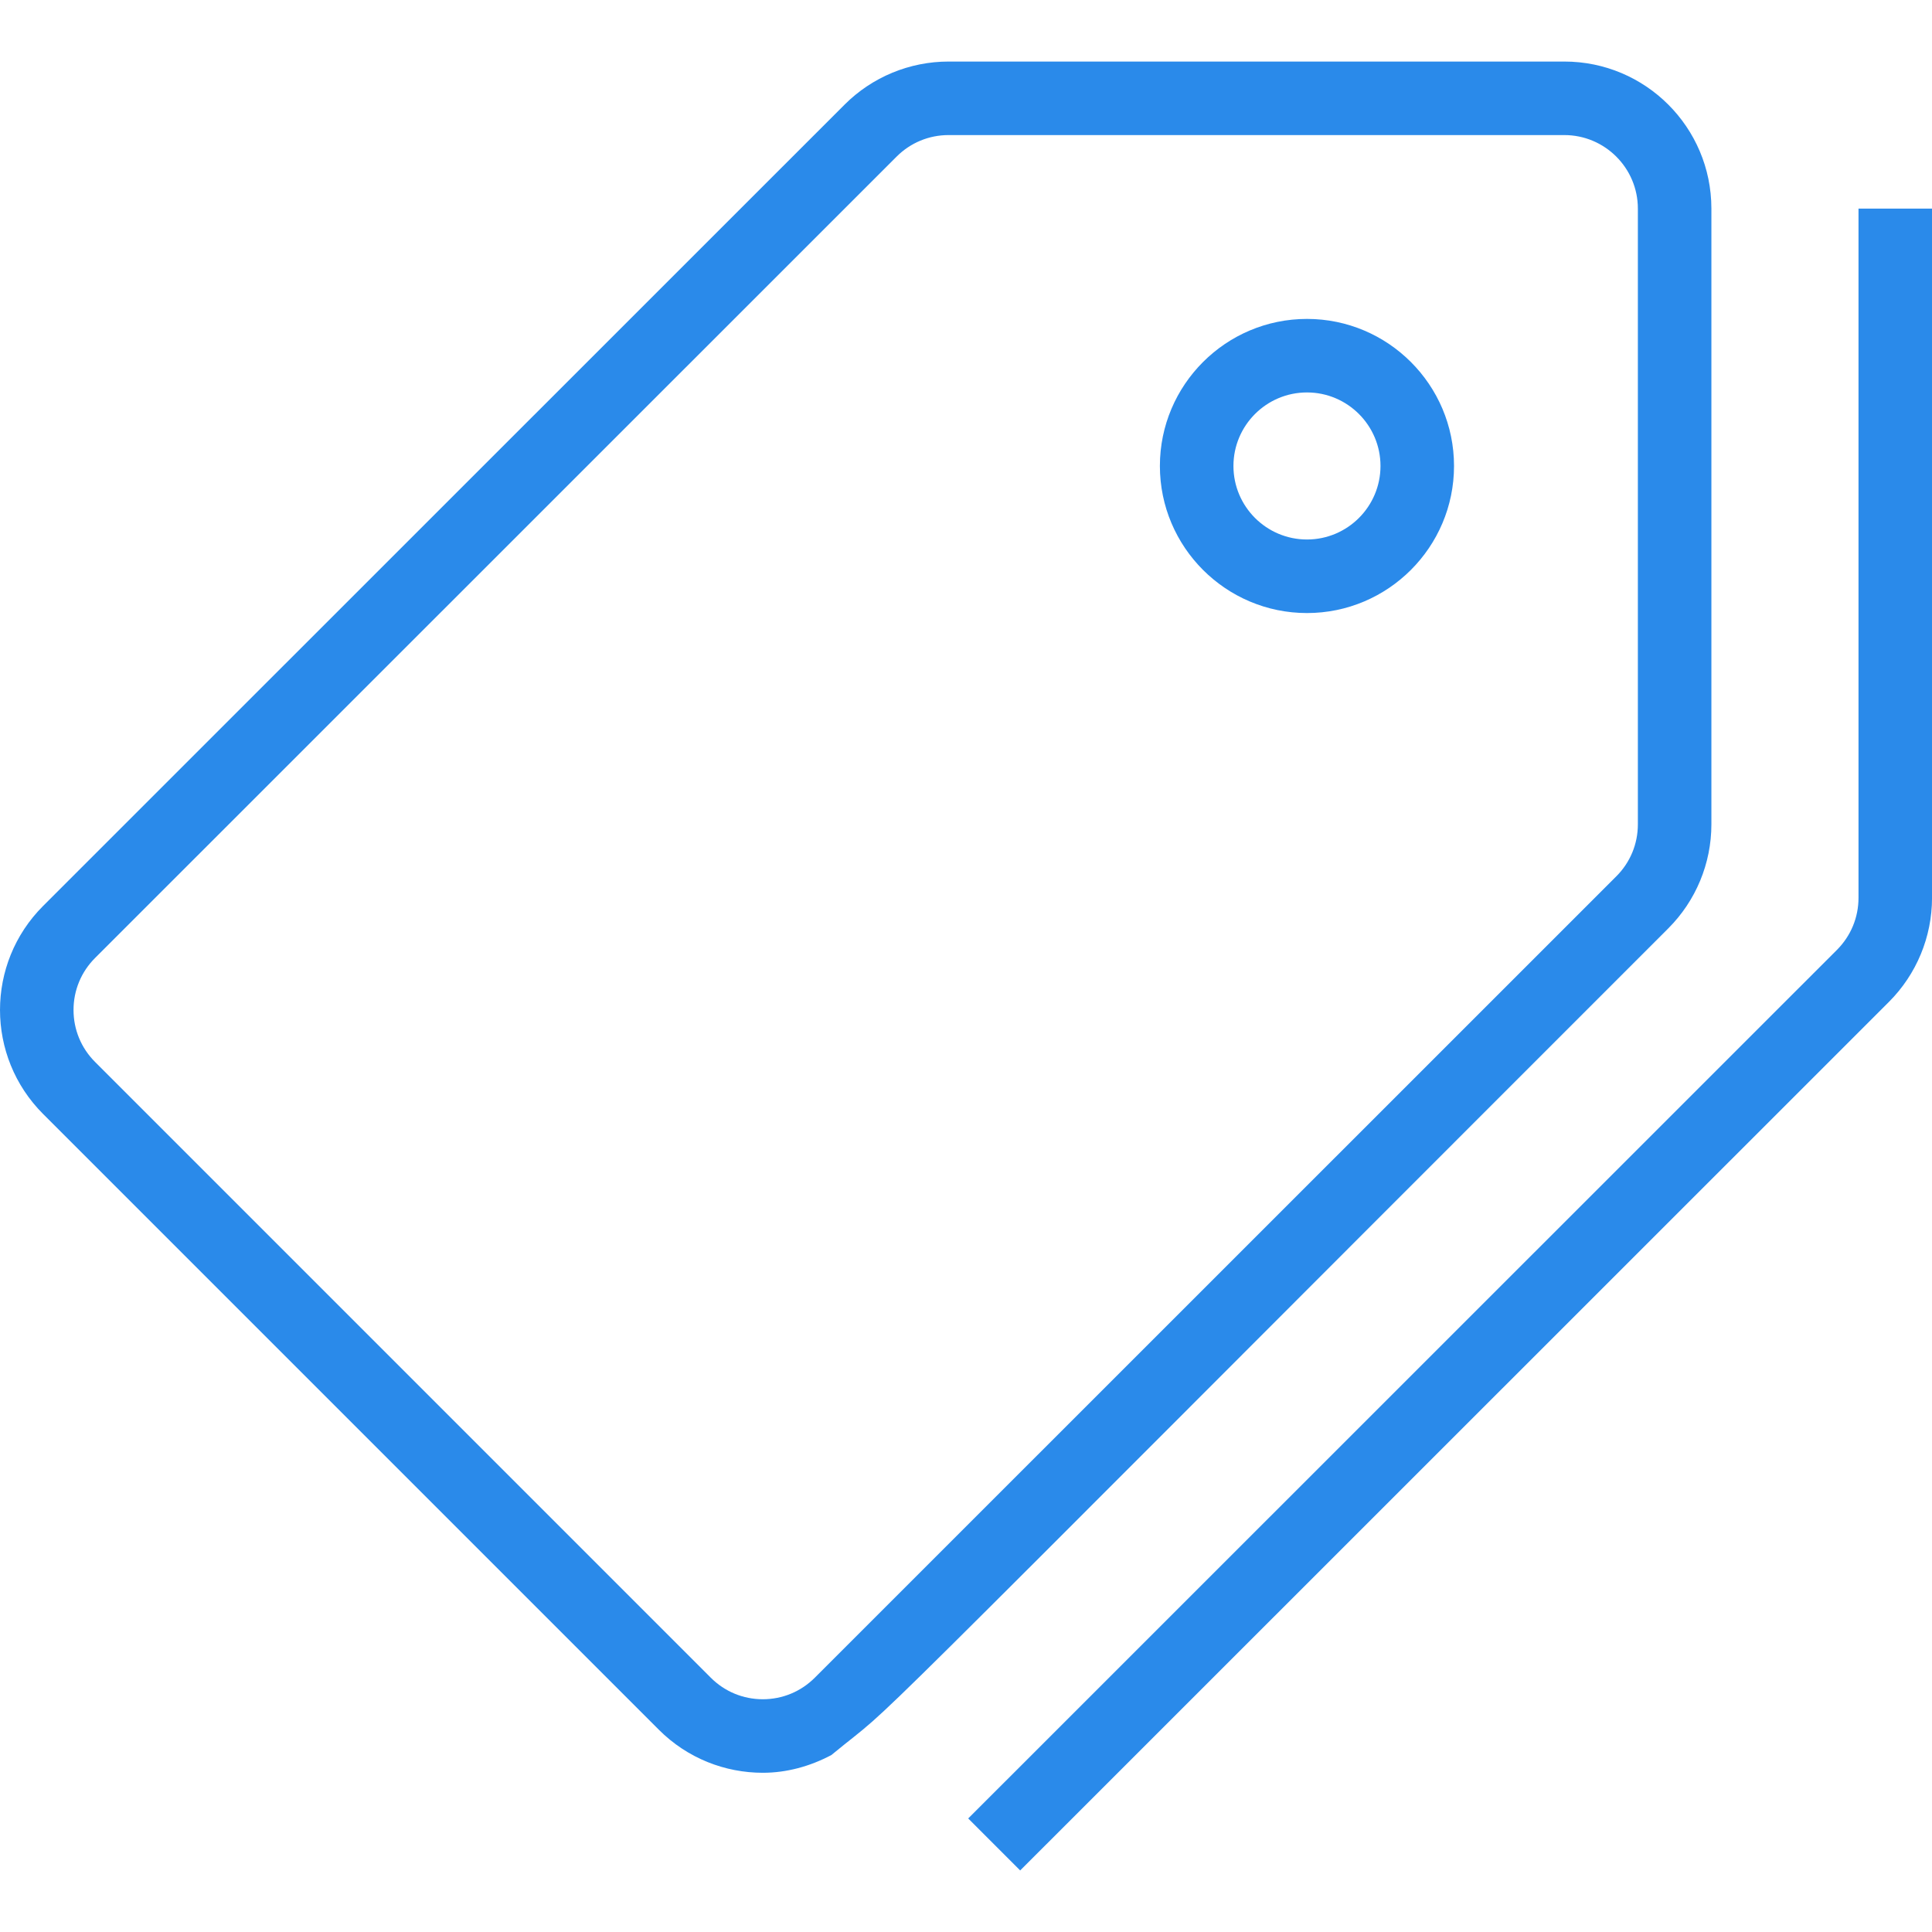 <svg width="70" height="70" viewBox="0 0 70 70" fill="none" xmlns="http://www.w3.org/2000/svg">
<g clip-path="url(#clip0)">
<path d="M62.007 7.552C62.003 4.612 59.619 2.23 56.679 2.23H34.369C32.956 2.23 31.601 2.791 30.602 3.79L1.561 32.825C-0.52 34.906 -0.52 38.279 1.561 40.361L23.87 62.67C24.91 63.711 26.274 64.231 27.638 64.231C28.496 64.231 29.345 64.001 30.123 63.588C32.97 61.244 28.758 65.317 60.446 33.636C61.446 32.636 62.007 31.281 62.007 29.867C62.007 7.238 62.007 11.104 62.007 7.552ZM59.343 29.867C59.343 30.579 59.066 31.248 58.562 31.751L29.521 60.787C29.018 61.29 28.349 61.567 27.638 61.567C26.926 61.567 26.257 61.29 25.754 60.787L3.445 38.477C2.941 37.974 2.664 37.305 2.664 36.593C2.664 35.881 2.942 35.212 3.445 34.709L32.486 5.674C32.989 5.171 33.658 4.894 34.369 4.894H56.679C58.148 4.894 59.343 6.089 59.343 7.558V29.867H59.343Z" fill="#2A8AEA"/>
<path d="M67.337 7.558V32.531C67.337 33.243 67.059 33.912 66.556 34.416L35.08 65.886L36.963 67.77L68.44 36.3C69.439 35.3 70.001 33.945 70.001 32.531V7.558H67.337Z" fill="#2A8AEA"/>
<path d="M47.354 11.555C44.416 11.555 42.025 13.944 42.025 16.883C42.025 19.822 44.416 22.212 47.354 22.212C50.291 22.212 52.682 19.822 52.682 16.883C52.682 13.944 50.291 11.555 47.354 11.555ZM47.354 19.547C45.884 19.547 44.69 18.352 44.69 16.883C44.69 15.415 45.884 14.219 47.354 14.219C48.824 14.219 50.018 15.415 50.018 16.883C50.018 18.352 48.824 19.547 47.354 19.547Z" fill="#2A8AEA"/>
</g>
<defs>
<clipPath id="clip0">
<rect width="70" height="70" fill="white"/>
</clipPath>
</defs>
</svg>
